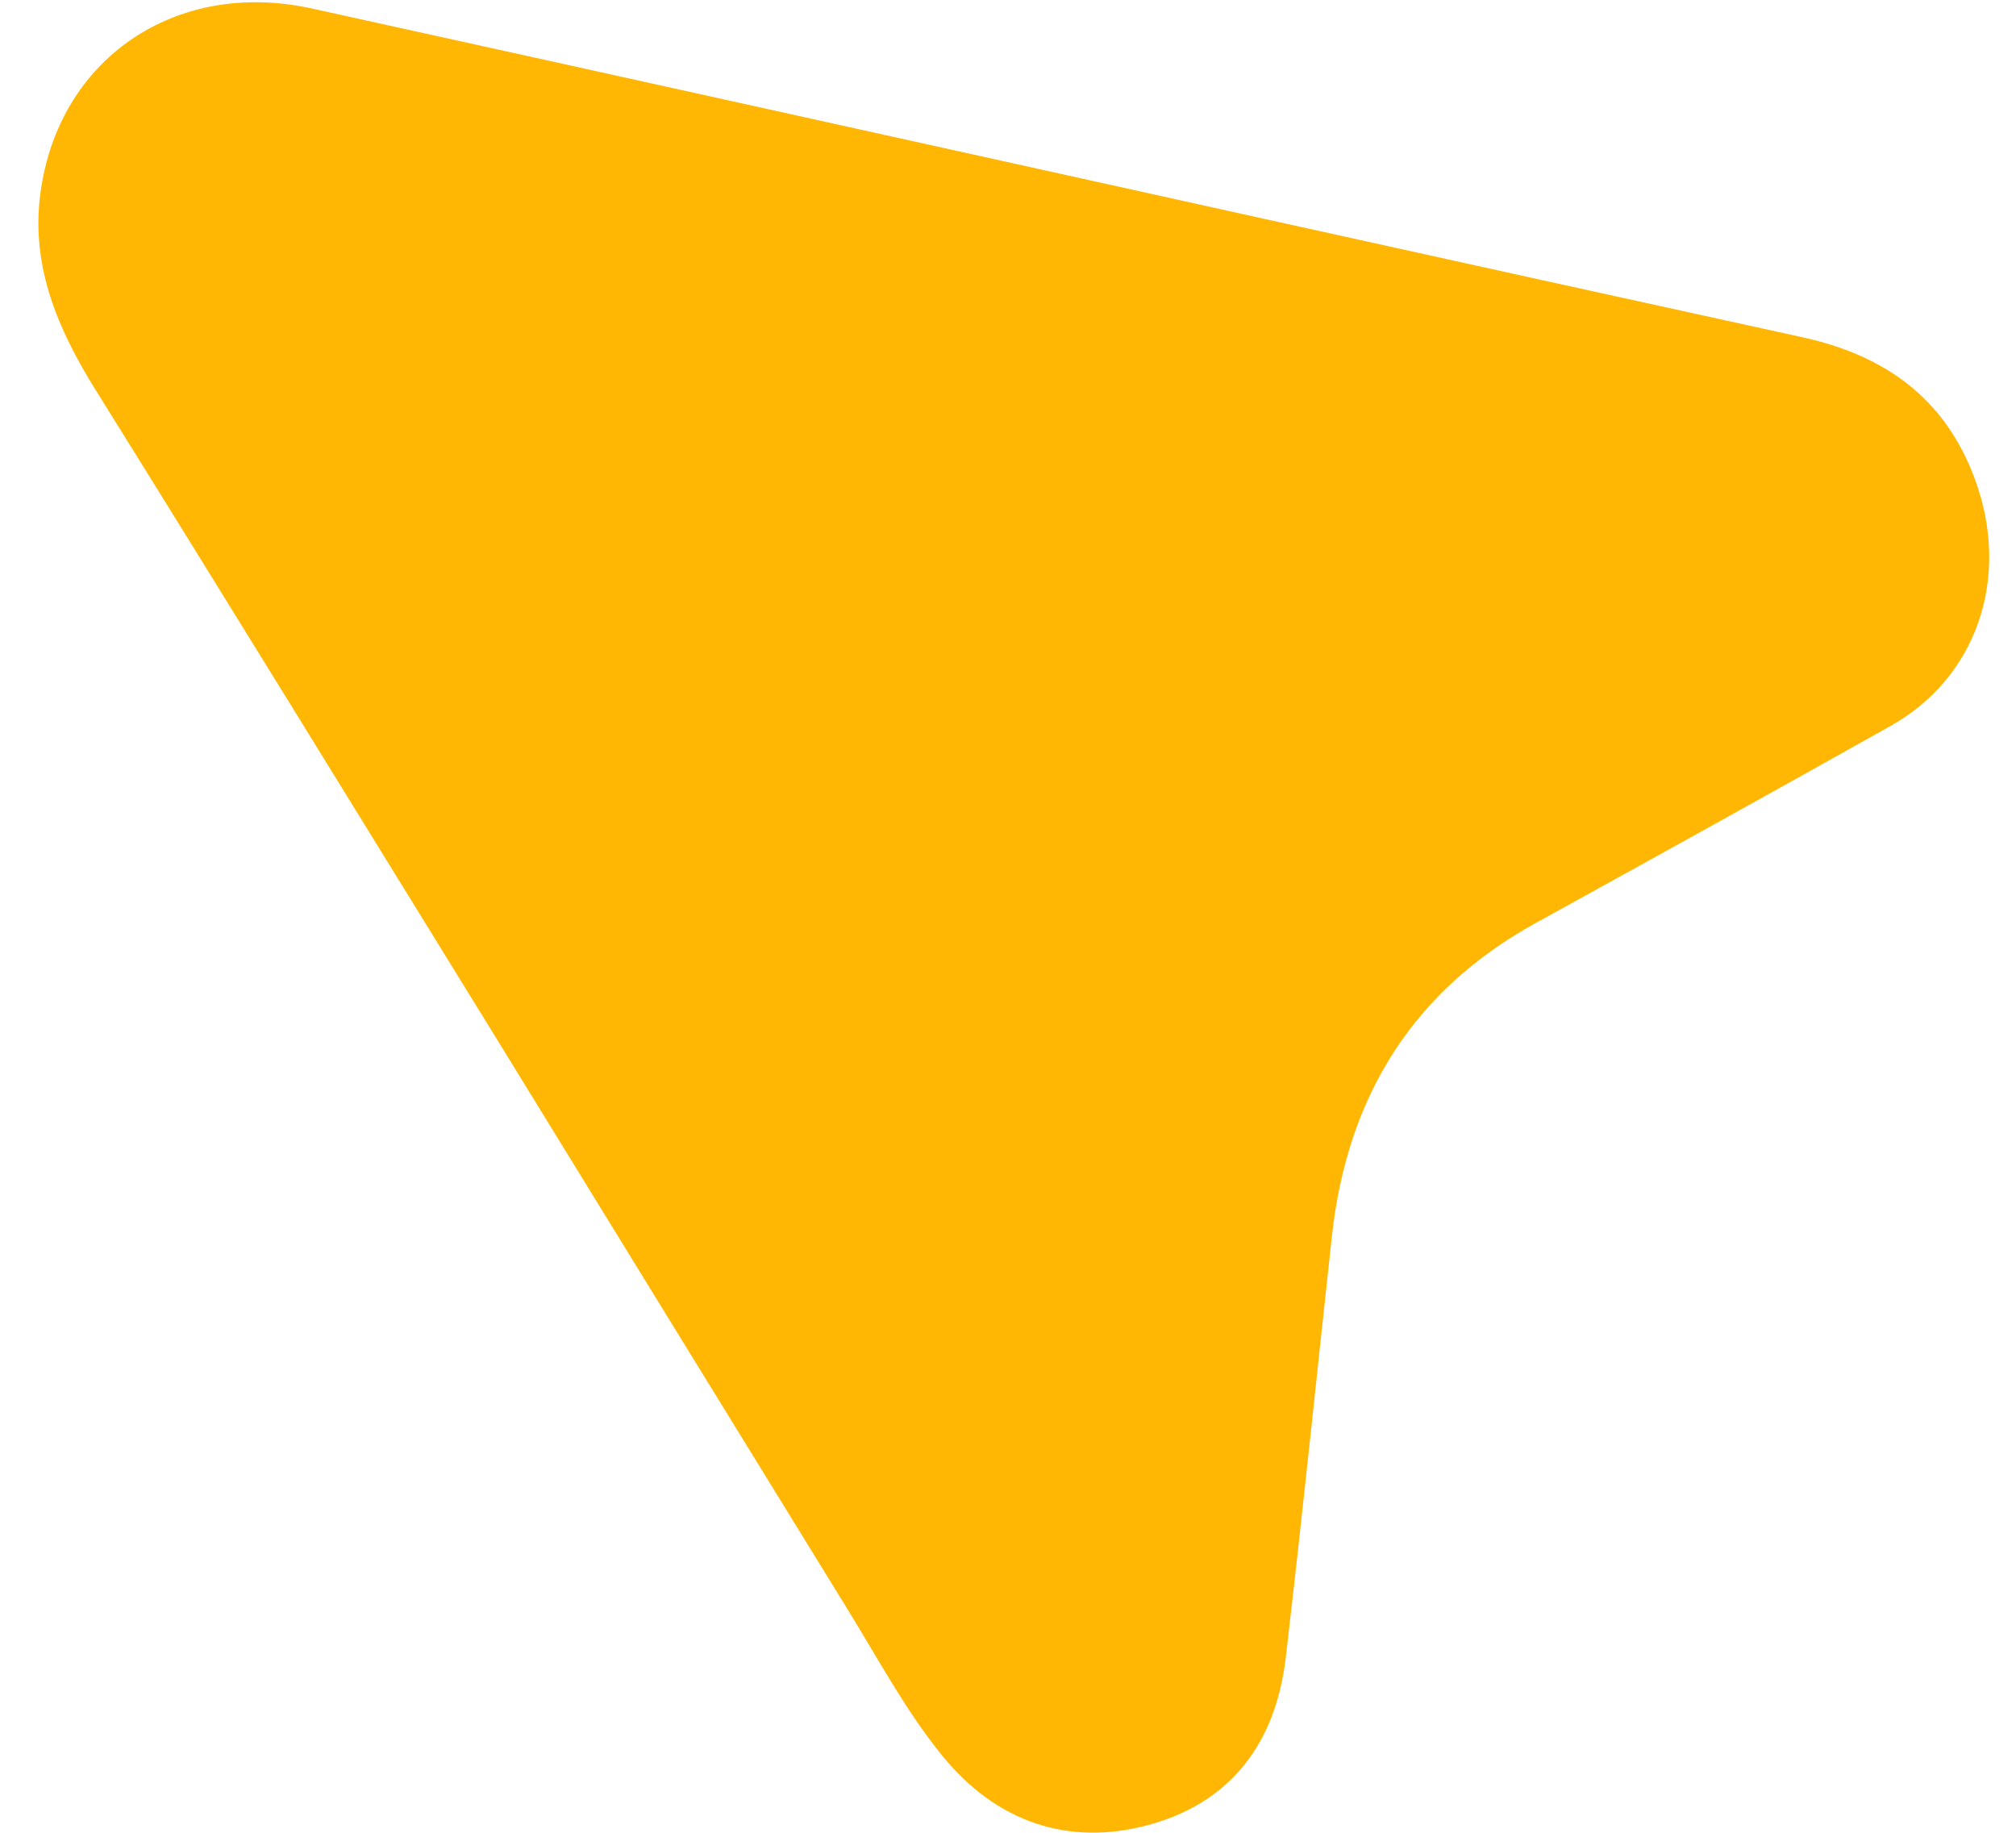 <svg width="44" height="40" viewBox="0 0 44 40" fill="none" xmlns="http://www.w3.org/2000/svg">
<path d="M10.763 22.548C7.872 17.864 4.993 13.174 2.083 8.504C1.253 7.171 0.676 5.811 0.879 4.238C1.258 1.295 3.822 -0.468 6.799 0.184C10.042 0.896 13.285 1.615 16.527 2.33C24.13 4.009 31.731 5.697 39.336 7.36C41.103 7.747 42.446 8.66 43.108 10.47C43.893 12.614 43.14 14.79 41.265 15.842C38.689 17.288 36.106 18.718 33.519 20.144C30.896 21.589 29.411 23.862 29.07 26.974C28.735 30.042 28.422 33.115 28.062 36.178C27.84 38.074 26.836 39.351 25.06 39.831C23.332 40.297 21.751 39.782 20.556 38.307C19.765 37.331 19.16 36.195 18.494 35.116C15.913 30.929 13.339 26.738 10.763 22.548Z" fill="#FFB703"/>
</svg>
